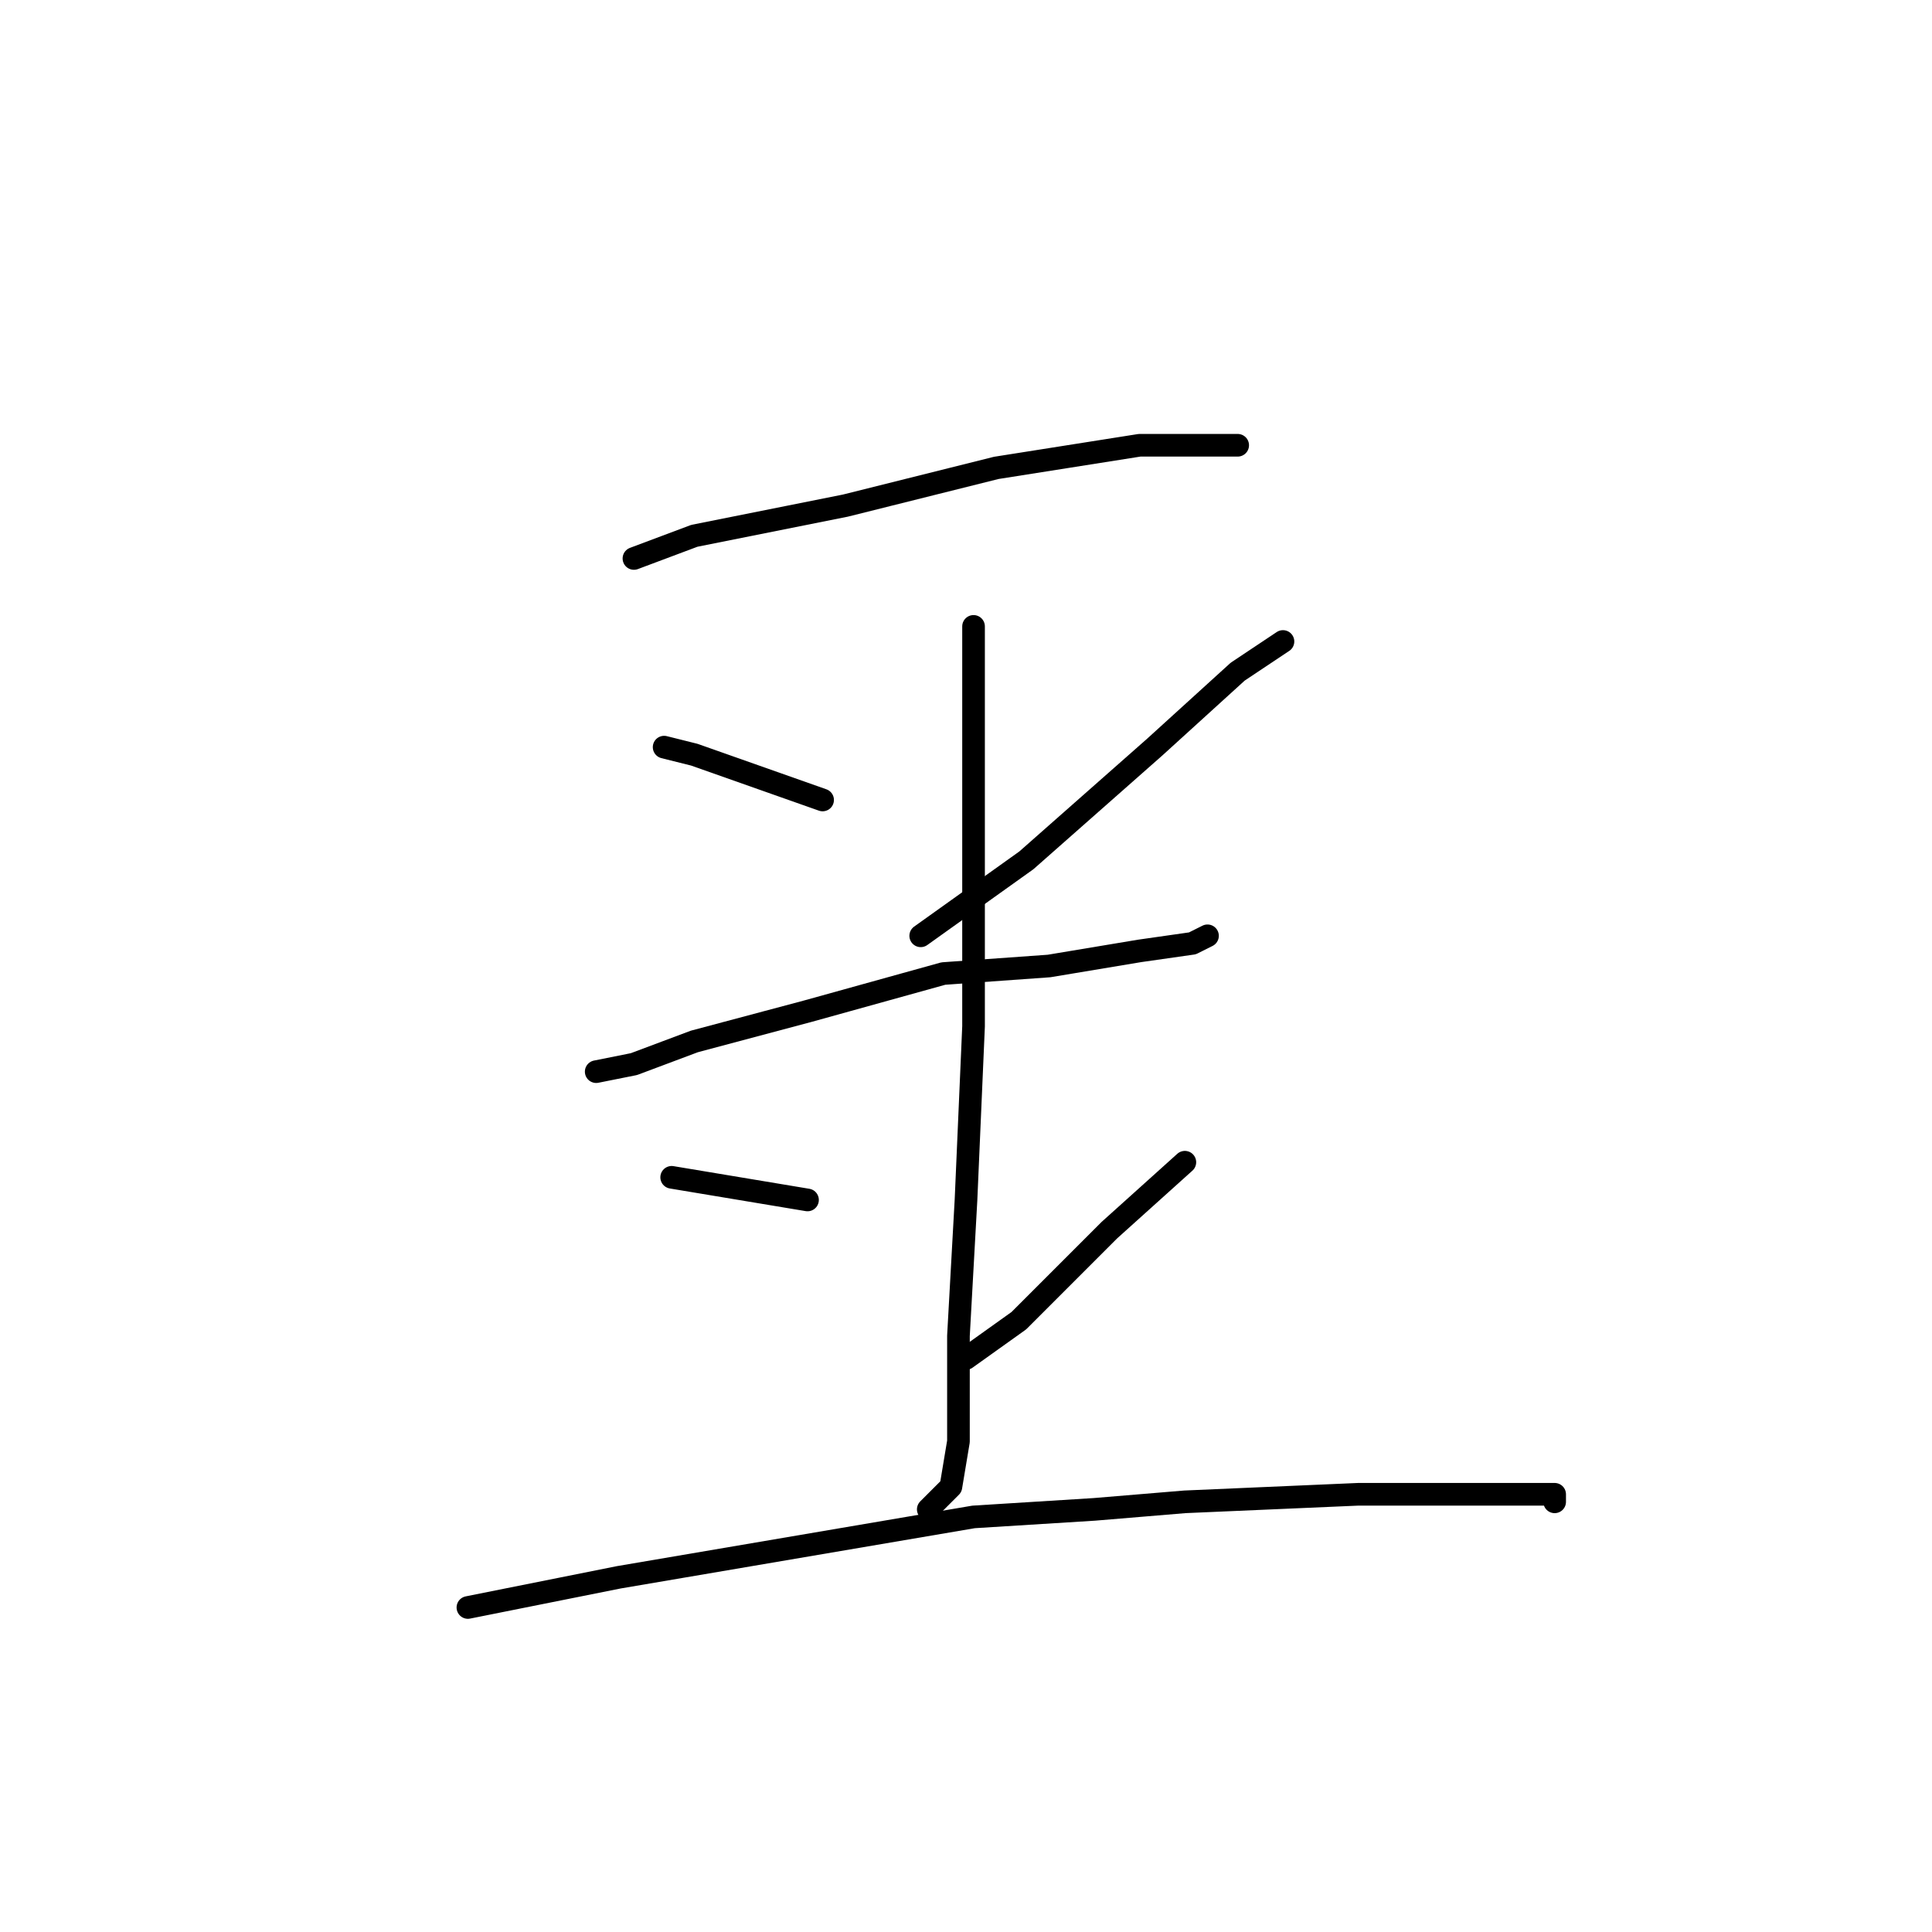 <?xml version="1.0" standalone="no"?>
    <svg width="256" height="256" xmlns="http://www.w3.org/2000/svg" version="1.1">
    <polyline stroke="black" stroke-width="3" stroke-linecap="round" fill="transparent" stroke-linejoin="round" points="84 74 92 71 112 67 132 62 151 59 162 59 164 59 164 59 " />
        <polyline stroke="black" stroke-width="3" stroke-linecap="round" fill="transparent" stroke-linejoin="round" points="88 99 92 100 109 106 109 106 " />
        <polyline stroke="black" stroke-width="3" stroke-linecap="round" fill="transparent" stroke-linejoin="round" points="170 85 164 89 153 99 136 114 122 124 122 124 " />
        <polyline stroke="black" stroke-width="3" stroke-linecap="round" fill="transparent" stroke-linejoin="round" points="79 142 84 141 92 138 107 134 125 129 139 128 151 126 158 125 160 124 160 124 " />
        <polyline stroke="black" stroke-width="3" stroke-linecap="round" fill="transparent" stroke-linejoin="round" points="129 83 129 91 129 111 129 136 128 159 127 177 127 191 126 197 123 200 123 200 " />
        <polyline stroke="black" stroke-width="3" stroke-linecap="round" fill="transparent" stroke-linejoin="round" points="89 156 107 159 107 159 " />
        <polyline stroke="black" stroke-width="3" stroke-linecap="round" fill="transparent" stroke-linejoin="round" points="157 154 147 163 135 175 128 180 128 180 " />
        <polyline stroke="black" stroke-width="3" stroke-linecap="round" fill="transparent" stroke-linejoin="round" points="62 213 82 209 129 201 145 200 157 199 180 198 195 198 204 198 206 198 206 199 206 199 " />
        </svg>
